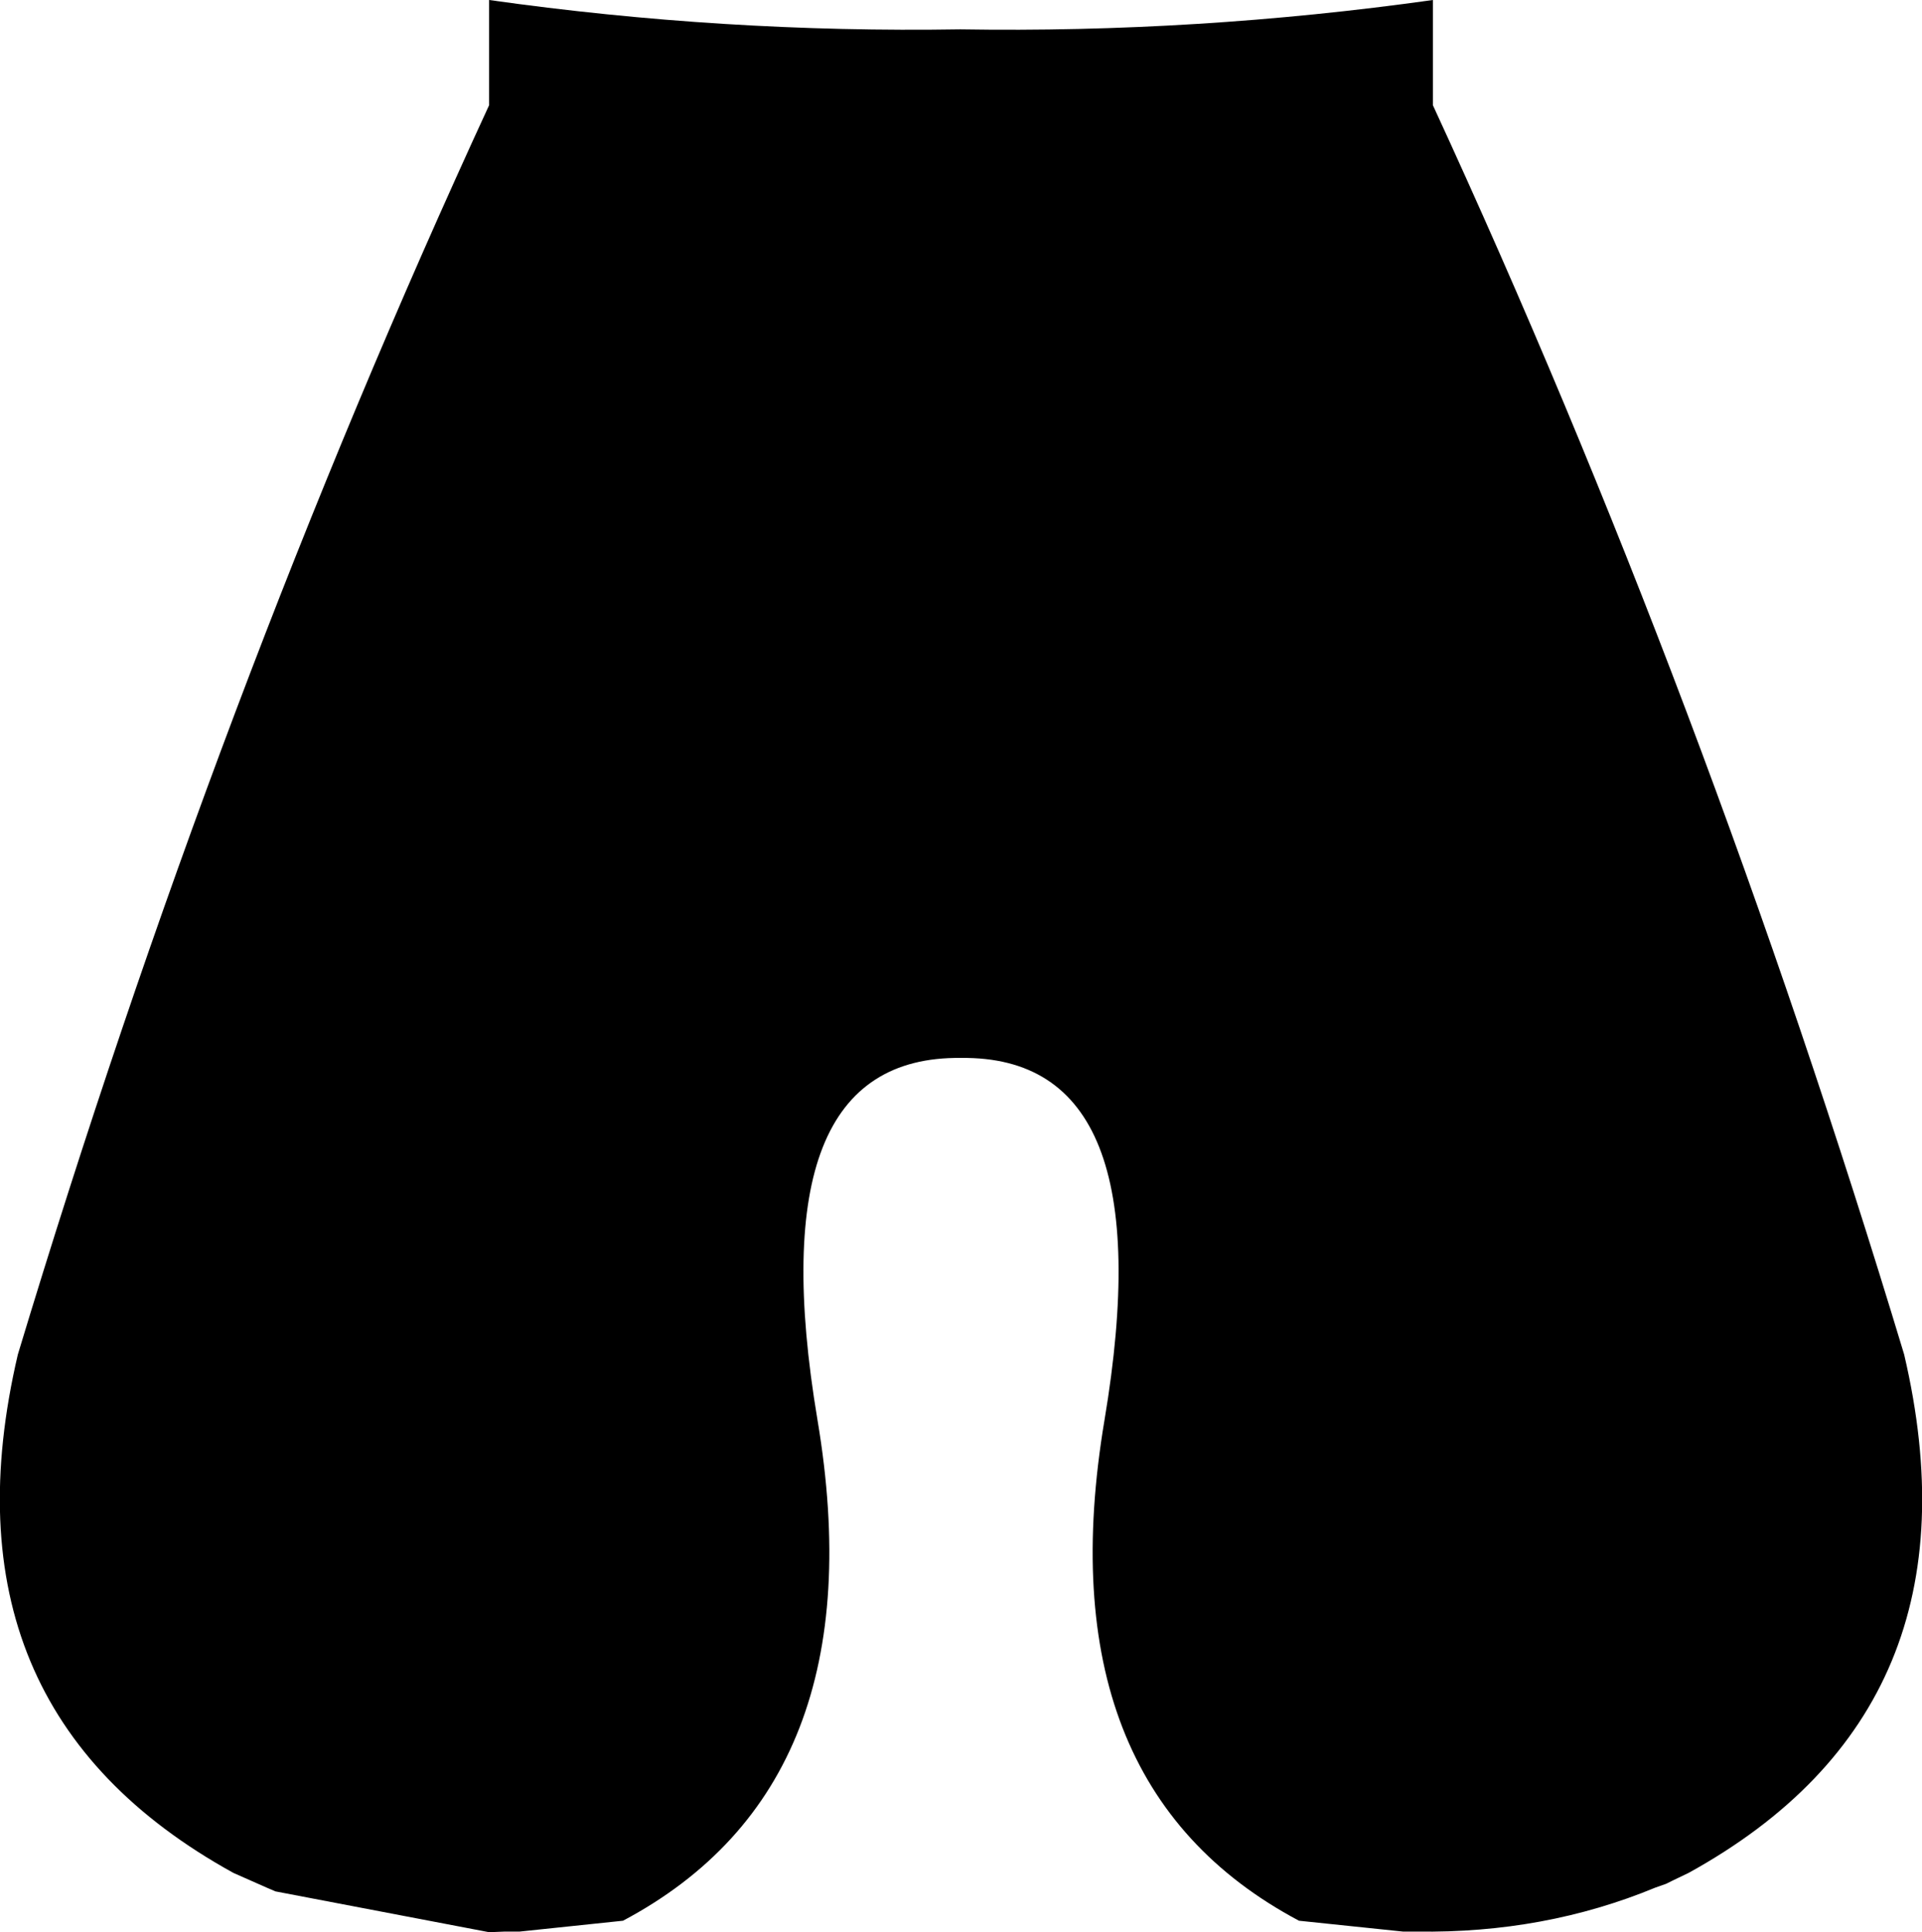 <?xml version="1.0" encoding="UTF-8" standalone="no"?>
<svg xmlns:xlink="http://www.w3.org/1999/xlink" height="151.5px" width="150.7px" xmlns="http://www.w3.org/2000/svg">
  <g transform="matrix(1.0, 0.0, 0.0, 1.0, -324.6, -307.05)">
    <path d="M362.95 307.05 Q381.35 309.65 399.9 309.35 418.45 309.65 436.95 307.05 L436.95 315.3 Q458.25 361.45 473.9 413.25 480.4 441.0 457.0 453.9 L455.75 454.5 455.25 454.75 454.4 455.05 Q445.7 458.65 435.7 458.5 L434.6 458.5 426.45 457.65 Q406.4 447.0 411.2 418.4 416.0 389.8 399.95 390.0 383.9 389.8 388.7 418.4 393.5 447.0 373.45 457.65 L365.35 458.5 364.2 458.5 362.95 458.55 346.2 455.35 345.5 455.05 342.9 453.9 Q319.5 441.0 326.0 413.25 341.65 361.45 362.95 315.3 L362.95 307.05" fill="#000000" fill-rule="evenodd" stroke="none"/>
  </g>
</svg>

